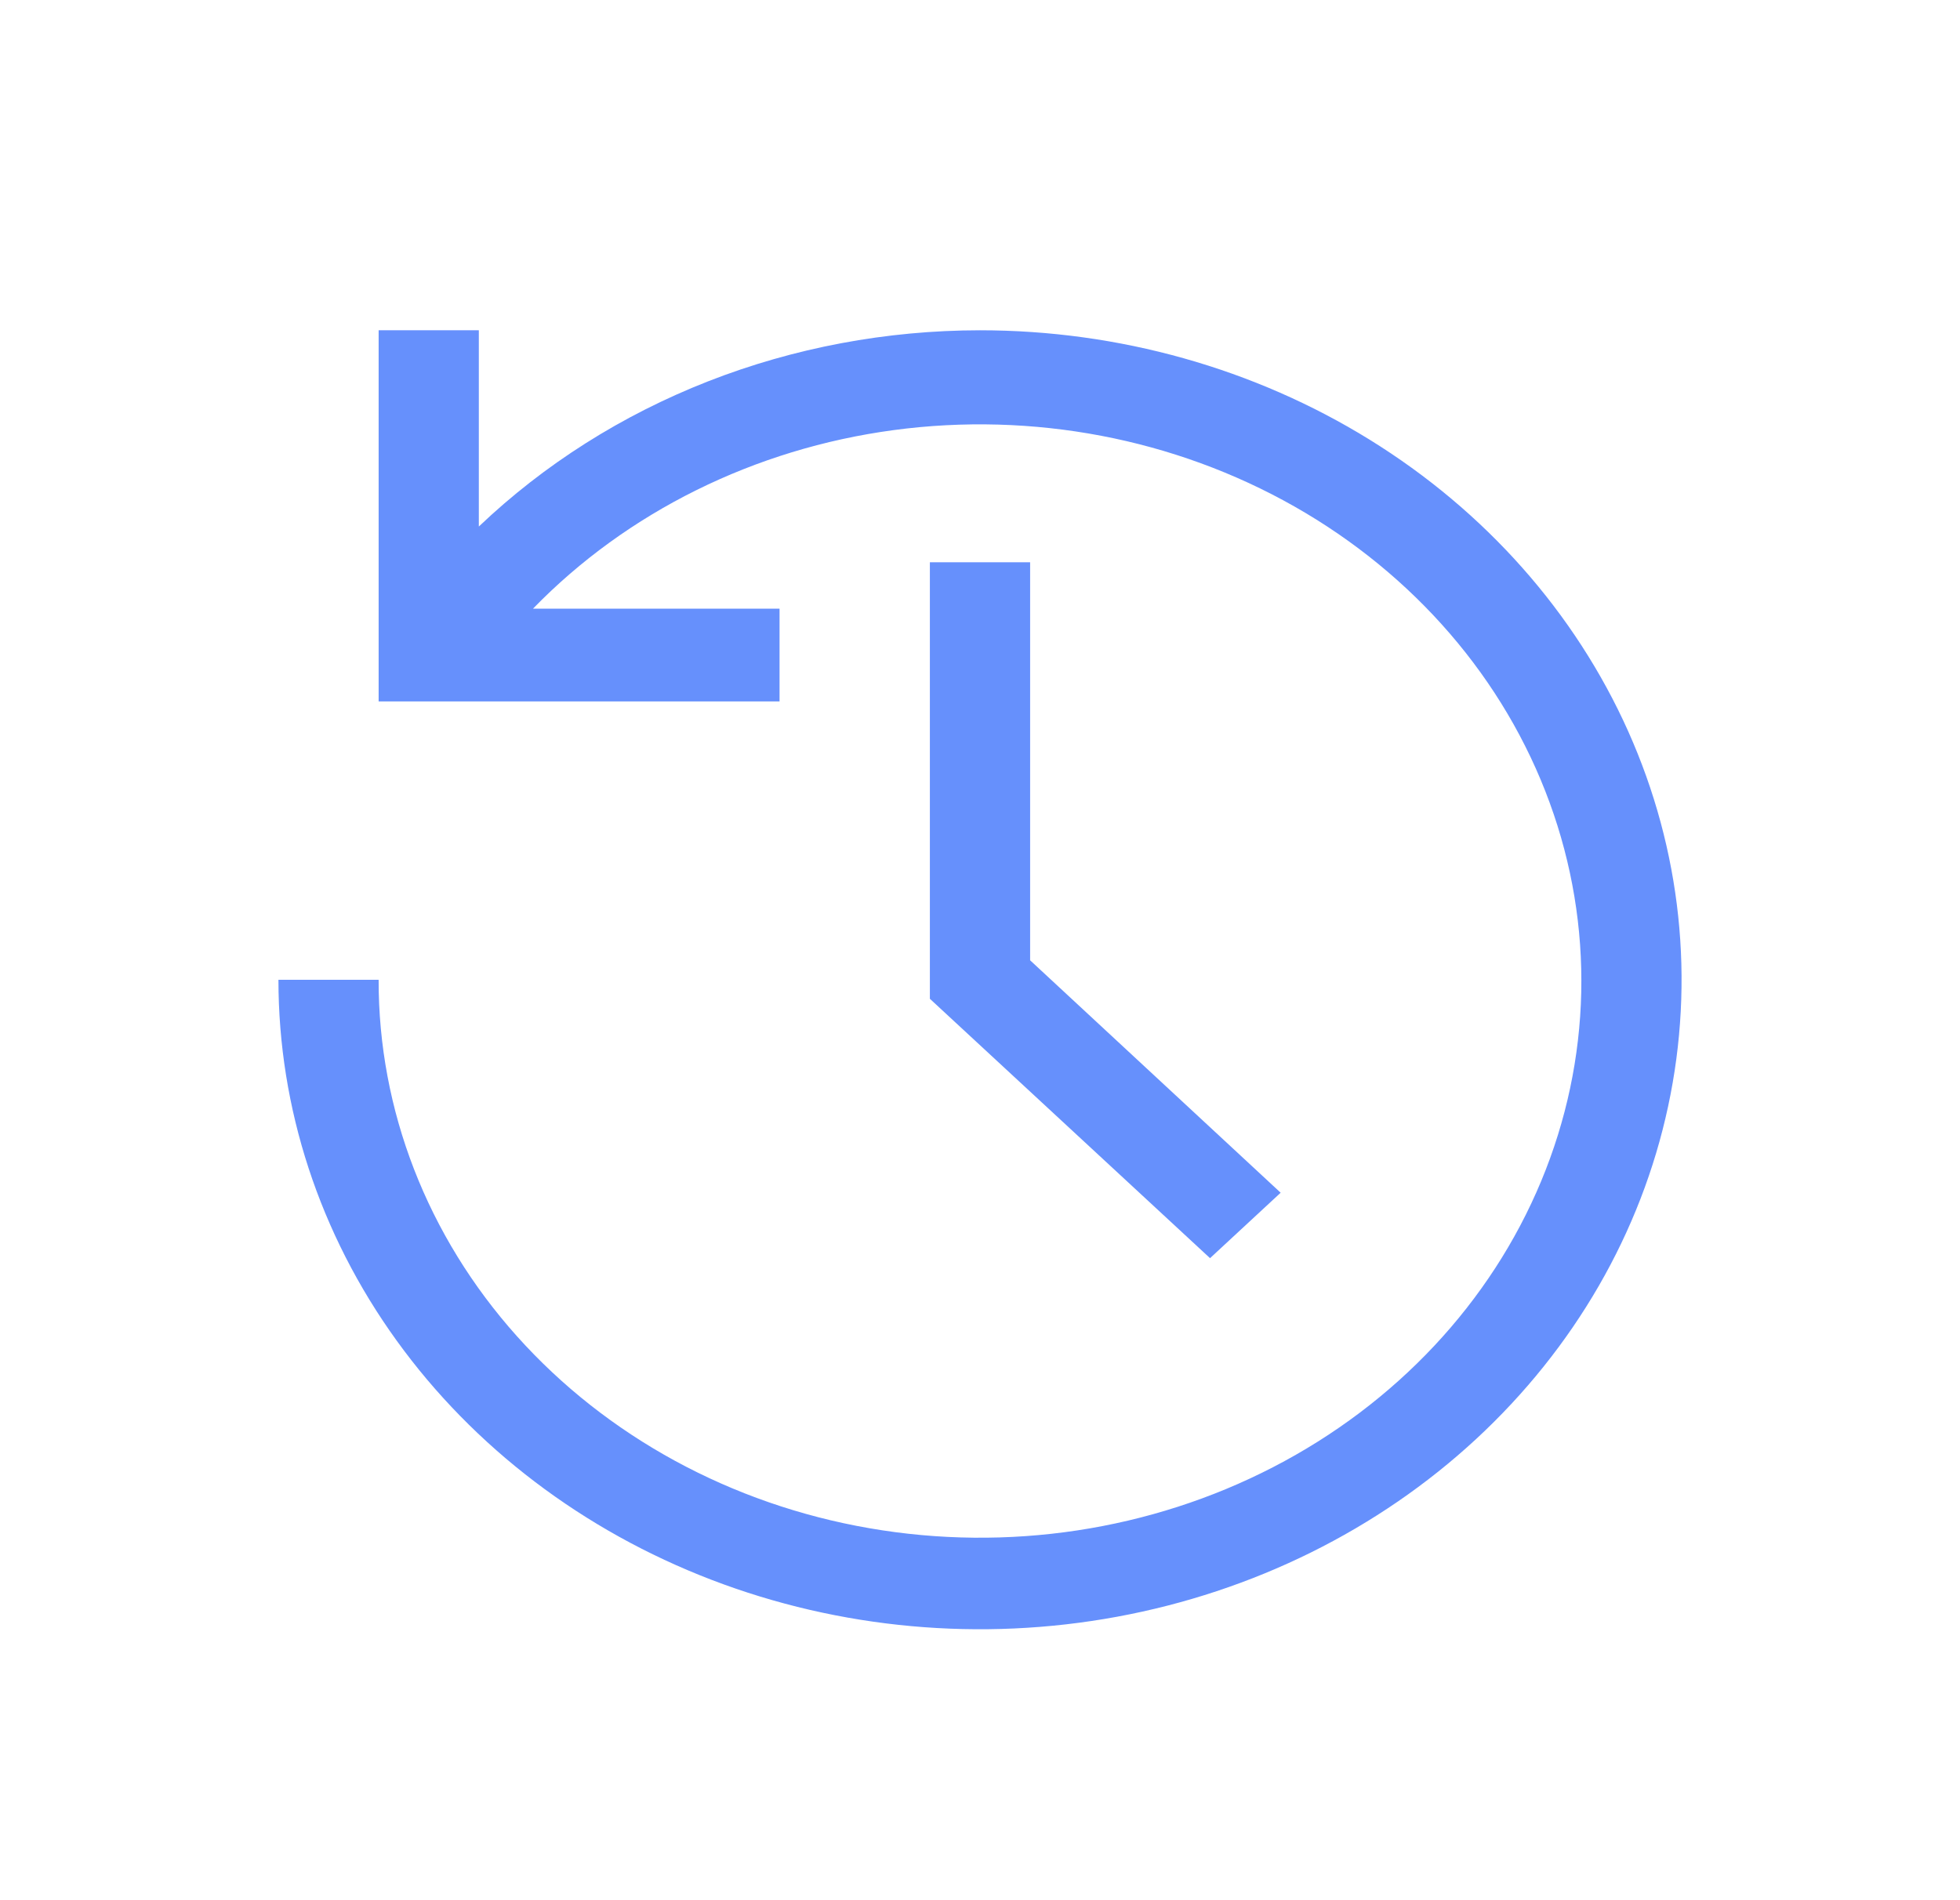 <svg width="33" height="32" viewBox="0 0 33 32" fill="none" xmlns="http://www.w3.org/2000/svg">
<g filter="url(#filter0_d_111_221)">
<path d="M20.373 17.188L15.656 12.82V5.469H17.344V12.172L21.562 16.086L20.373 17.188Z" fill="#6690FC"/>
<path d="M16.5 1.562C14.926 1.563 13.369 1.855 11.919 2.423C10.47 2.991 9.159 3.822 8.062 4.867V1.562H6.375V7.812H13.125V6.25H8.974C10.557 4.621 12.706 3.557 15.047 3.243C17.389 2.929 19.776 3.384 21.793 4.529C23.811 5.675 25.331 7.438 26.09 9.514C26.849 11.589 26.799 13.845 25.949 15.889C25.099 17.934 23.502 19.639 21.436 20.707C19.37 21.775 16.965 22.139 14.639 21.736C12.313 21.334 10.213 20.189 8.703 18.502C7.193 16.815 6.37 14.691 6.375 12.5H4.688C4.688 14.663 5.38 16.778 6.678 18.576C7.976 20.375 9.821 21.777 11.98 22.605C14.138 23.433 16.513 23.649 18.805 23.227C21.096 22.805 23.201 21.764 24.853 20.234C26.505 18.704 27.63 16.756 28.085 14.634C28.541 12.512 28.307 10.313 27.413 8.314C26.519 6.316 25.005 4.608 23.063 3.406C21.12 2.204 18.836 1.562 16.5 1.562Z" fill="#6690FC"/>
</g>
<defs>
<filter id="filter0_d_111_221" x="-1" y="0" width="35" height="33" filterUnits="userSpaceOnUse" color-interpolation-filters="sRGB">
<feFlood flood-opacity="0" result="BackgroundImageFix"/>
<feColorMatrix in="SourceAlpha" type="matrix" values="0 0 0 0 0 0 0 0 0 0 0 0 0 0 0 0 0 0 127 0" result="hardAlpha"/>
<feOffset dy="4"/>
<feGaussianBlur stdDeviation="2"/>
<feComposite in2="hardAlpha" operator="out"/>
<feColorMatrix type="matrix" values="0 0 0 0 0 0 0 0 0 0 0 0 0 0 0 0 0 0 0.25 0"/>
<feBlend mode="normal" in2="BackgroundImageFix" result="effect1_dropShadow_111_221"/>
<feBlend mode="normal" in="SourceGraphic" in2="effect1_dropShadow_111_221" result="shape"/>
</filter>
</defs>
</svg>
